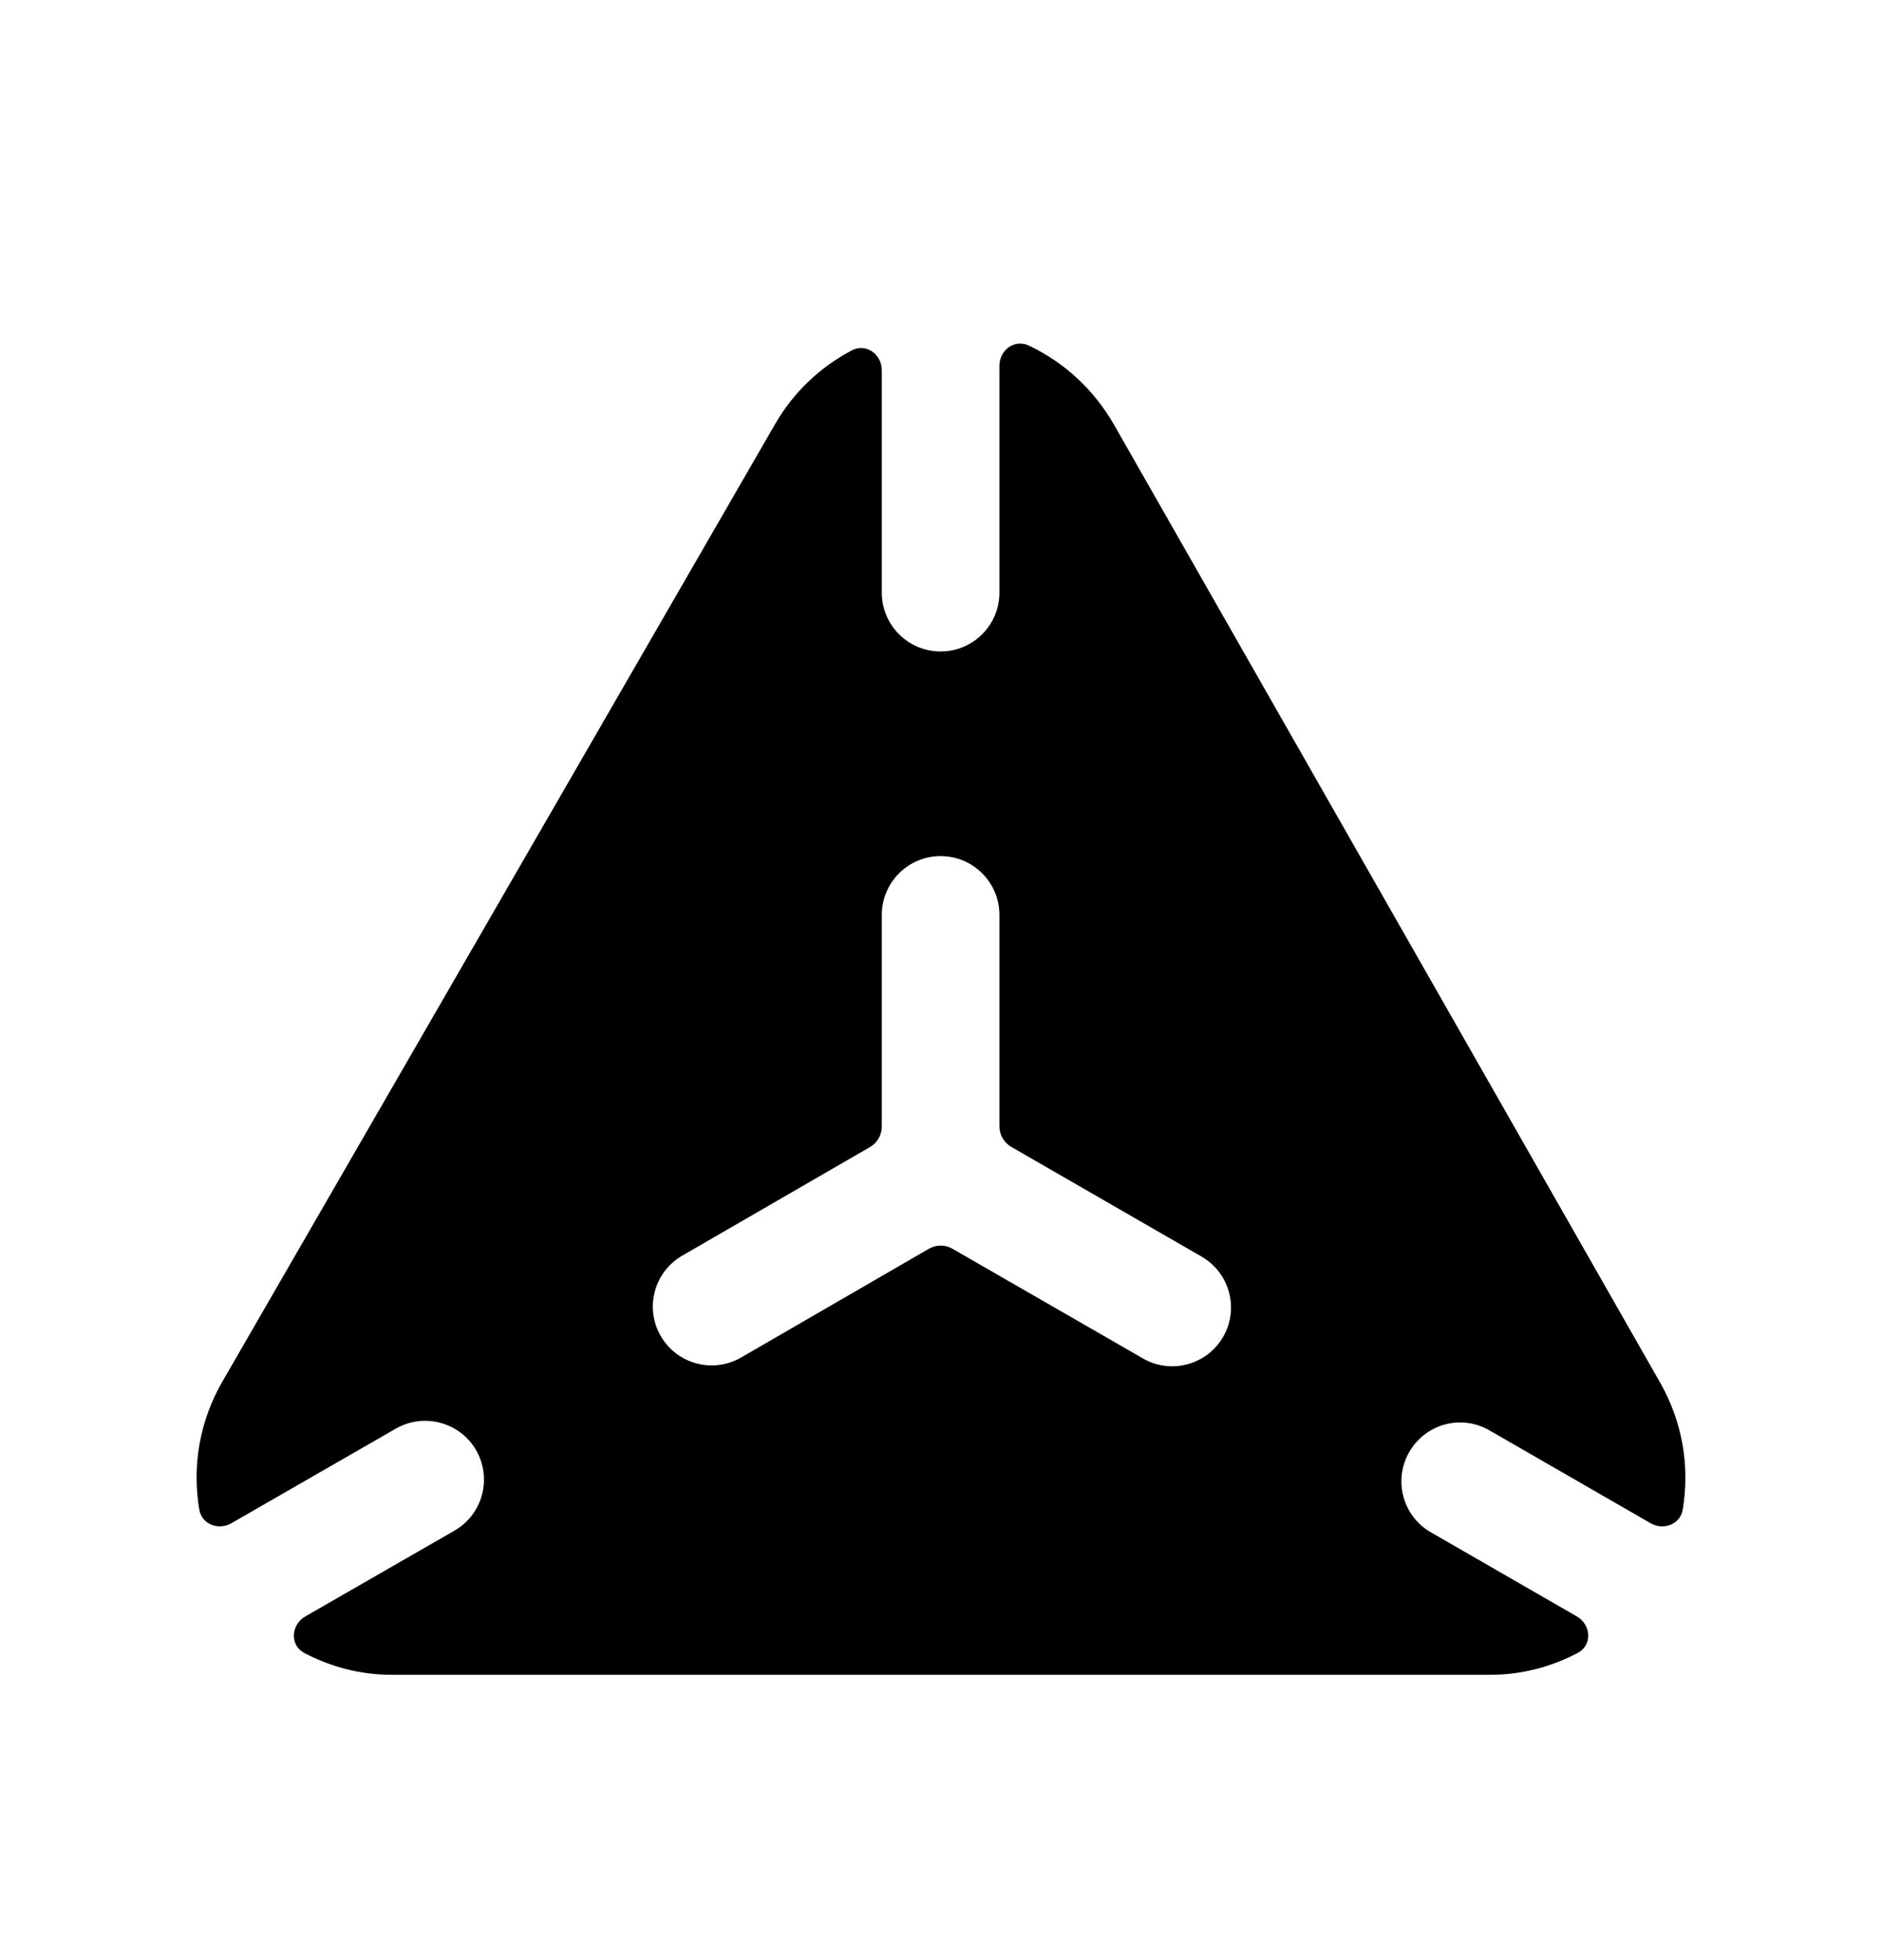 <svg width="24" height="25" viewBox="0 0 24 25" fill="none" xmlns="http://www.w3.org/2000/svg">
<path fill-rule="evenodd" clip-rule="evenodd" d="M15.598 17.051C15.459 17.291 15.207 17.426 14.948 17.426C14.82 17.426 14.691 17.394 14.574 17.325L12.146 15.927C12.053 15.873 11.939 15.873 11.846 15.927L9.451 17.314C9.094 17.521 8.634 17.4 8.426 17.04C8.219 16.682 8.341 16.223 8.7 16.015L11.096 14.629C11.188 14.575 11.245 14.476 11.245 14.369V11.669C11.245 11.255 11.581 10.919 11.995 10.919C12.409 10.919 12.745 11.255 12.745 11.669V14.367C12.745 14.474 12.803 14.573 12.895 14.627L15.323 16.027C15.681 16.234 15.805 16.692 15.598 17.051ZM18.246 19.543C17.888 19.337 17.765 18.878 17.971 18.52C18.178 18.159 18.636 18.035 18.995 18.244L21.05 19.428C21.216 19.524 21.428 19.441 21.459 19.253C21.55 18.705 21.458 18.139 21.17 17.633L14.21 5.423C13.95 4.967 13.569 4.62 13.119 4.407C12.938 4.321 12.745 4.465 12.745 4.665V7.559C12.745 7.973 12.409 8.309 11.995 8.309C11.581 8.309 11.245 7.973 11.245 7.559V4.723C11.245 4.517 11.043 4.374 10.862 4.469C10.462 4.681 10.121 4.998 9.884 5.41L2.836 17.621C2.543 18.129 2.449 18.7 2.541 19.252C2.572 19.441 2.785 19.523 2.95 19.428L5.048 18.221C5.406 18.016 5.865 18.138 6.072 18.497C6.278 18.857 6.155 19.315 5.796 19.522L3.894 20.616C3.708 20.724 3.693 20.985 3.883 21.084C4.22 21.26 4.595 21.361 4.995 21.361H19.003C19.404 21.361 19.781 21.26 20.118 21.083C20.308 20.984 20.293 20.723 20.108 20.616L18.246 19.543Z" fill="black"/>
</svg>